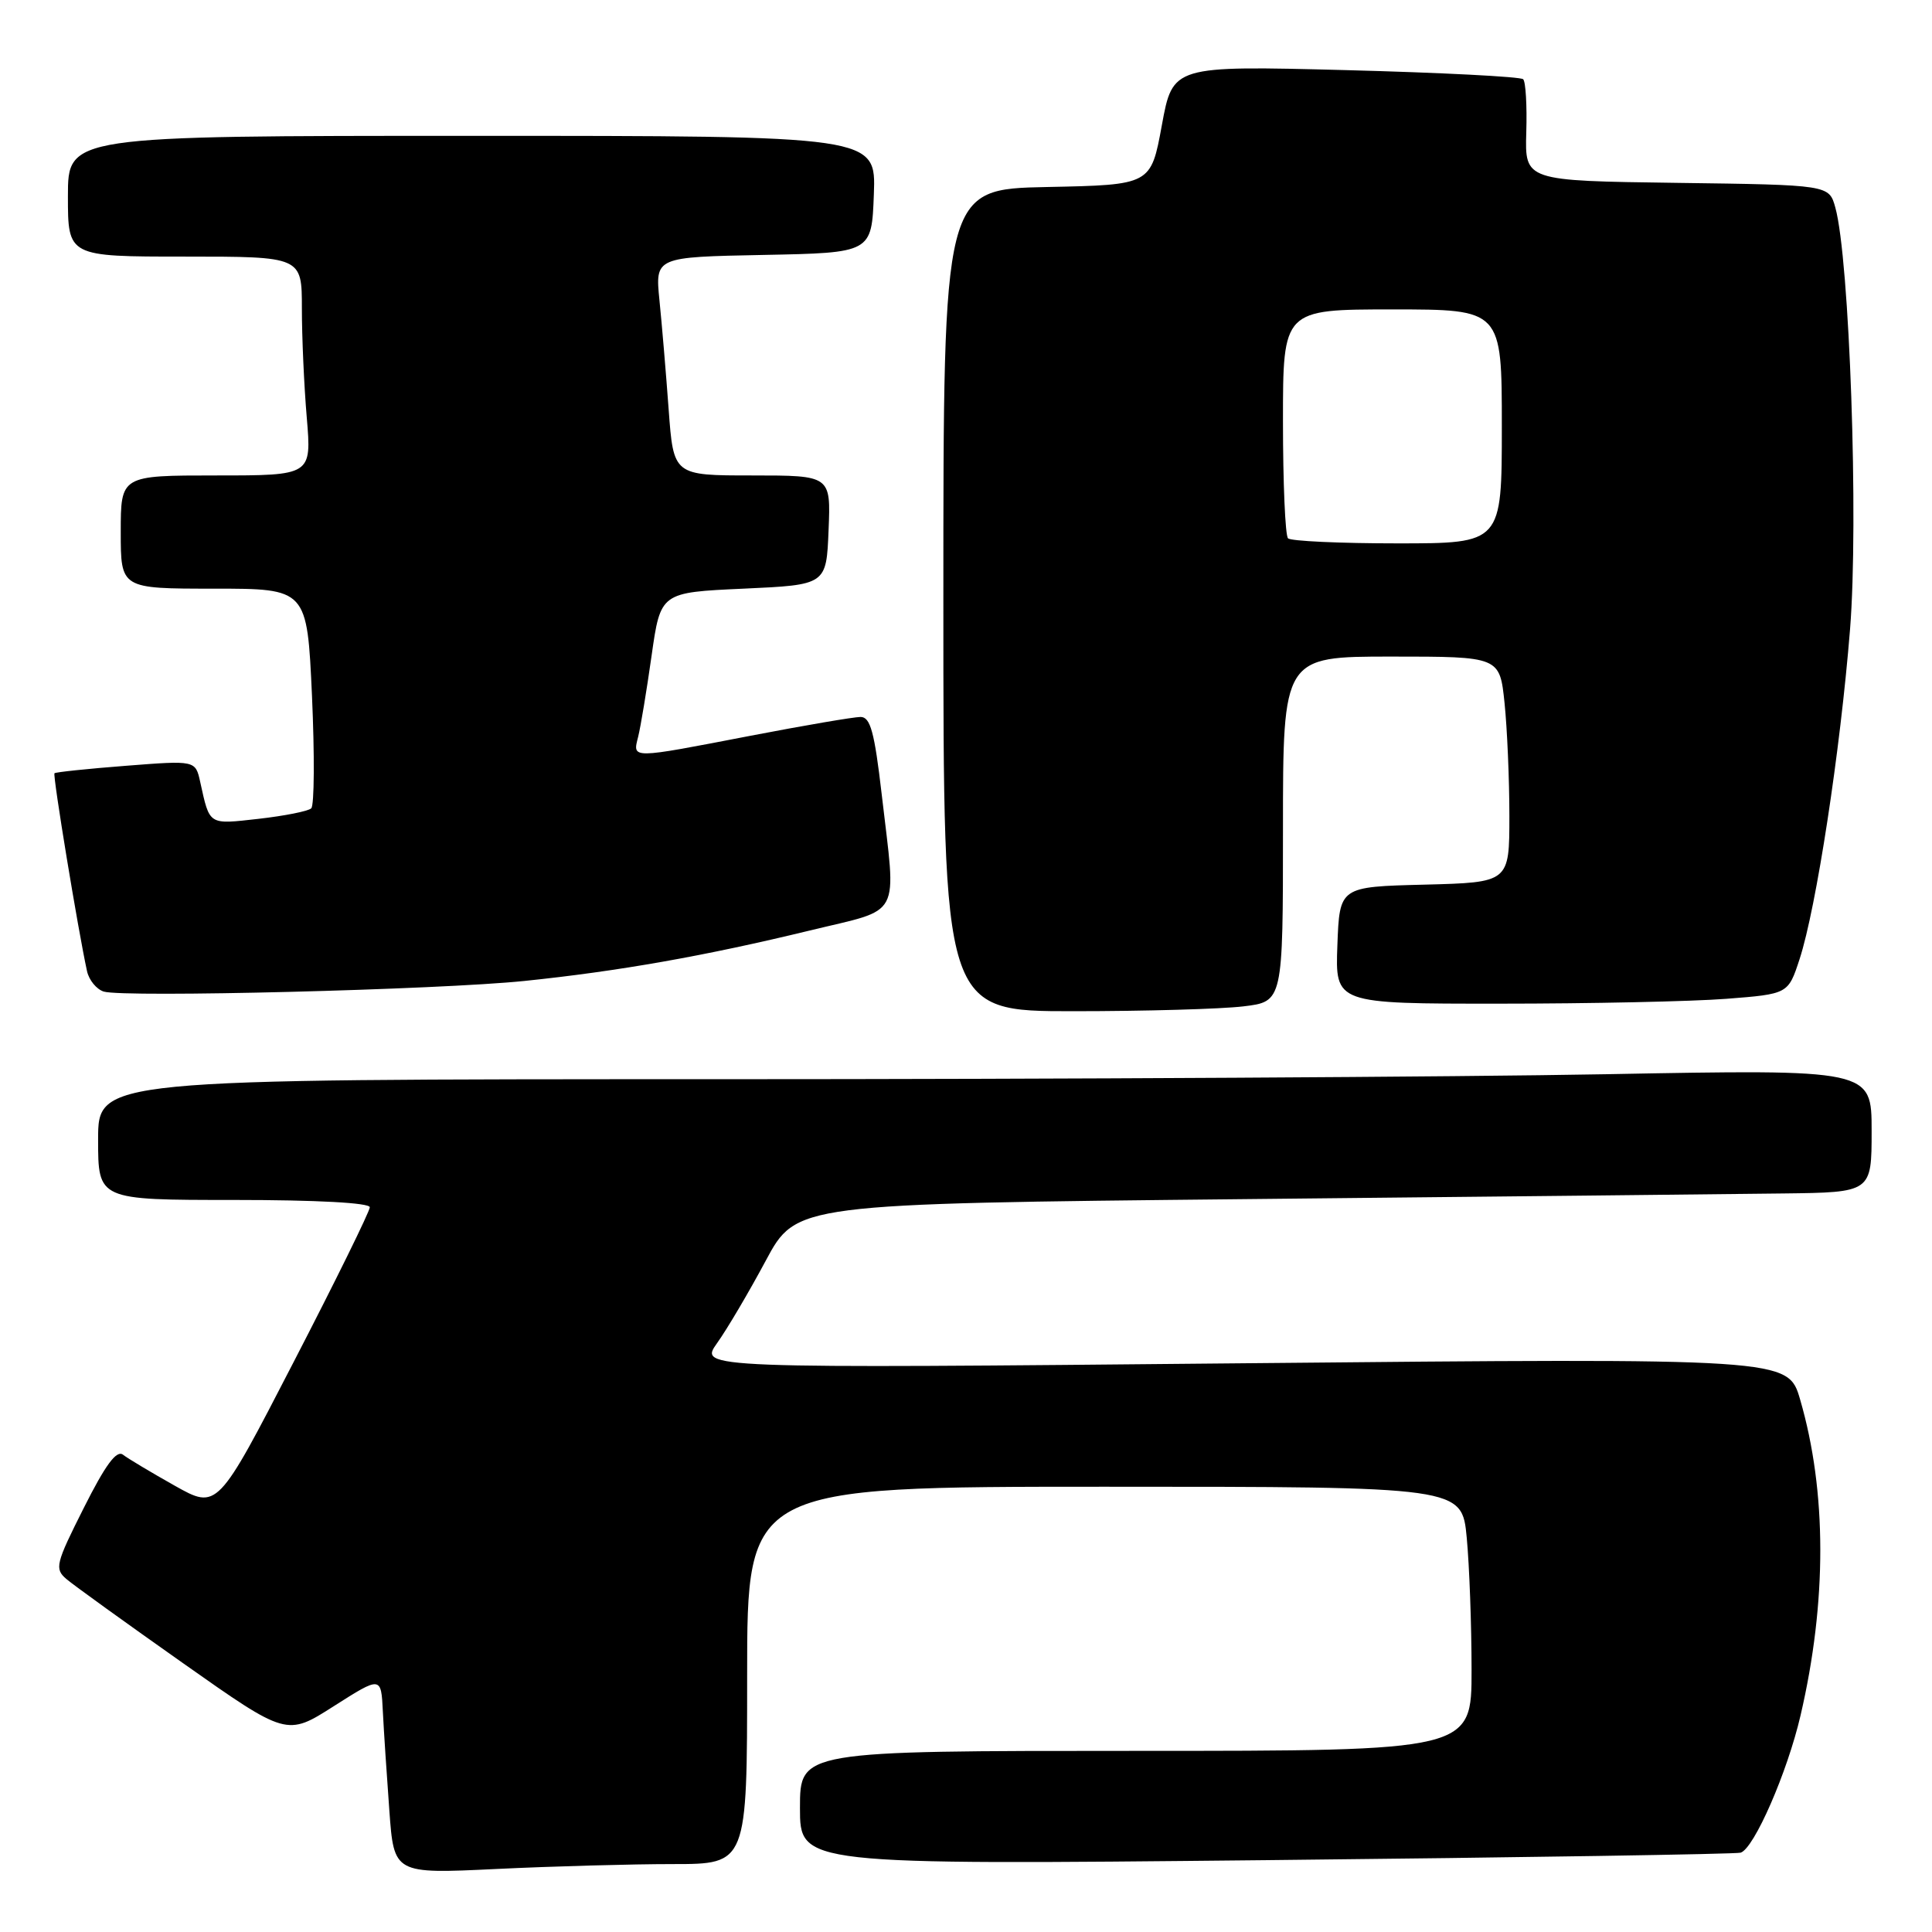 <?xml version="1.0" encoding="UTF-8" standalone="no"?>
<!DOCTYPE svg PUBLIC "-//W3C//DTD SVG 1.1//EN" "http://www.w3.org/Graphics/SVG/1.1/DTD/svg11.dtd" >
<svg xmlns="http://www.w3.org/2000/svg" xmlns:xlink="http://www.w3.org/1999/xlink" version="1.1" viewBox="0 0 256 256">
 <g >
 <path fill="currentColor"
d=" M 89.16 247.00 C 99.00 247.00 99.00 247.00 99.00 222.00 C 99.00 197.00 99.00 197.00 146.36 197.00 C 193.71 197.00 193.71 197.00 194.35 203.75 C 194.70 207.46 194.99 215.34 194.99 221.25 C 195.00 232.00 195.00 232.00 150.50 232.00 C 106.00 232.00 106.00 232.00 106.00 239.56 C 106.00 247.11 106.00 247.11 167.75 246.48 C 201.71 246.13 230.01 245.68 230.64 245.49 C 232.42 244.95 236.83 234.85 238.58 227.31 C 242.09 212.25 242.07 197.63 238.53 185.46 C 236.93 179.95 236.93 179.95 164.78 180.64 C 92.63 181.33 92.63 181.33 95.01 177.98 C 96.33 176.14 99.23 171.22 101.46 167.06 C 105.51 159.50 105.51 159.50 165.01 158.89 C 197.73 158.56 229.79 158.22 236.25 158.14 C 248.00 158.00 248.00 158.00 248.00 149.84 C 248.00 141.68 248.00 141.68 212.75 142.34 C 193.36 142.70 140.49 143.00 95.25 143.00 C 13.00 143.00 13.00 143.00 13.00 151.00 C 13.00 159.00 13.00 159.00 31.00 159.00 C 41.96 159.00 49.00 159.38 49.00 159.97 C 49.00 160.50 44.46 169.74 38.90 180.49 C 28.81 200.04 28.81 200.04 23.15 196.86 C 20.04 195.11 16.96 193.27 16.30 192.76 C 15.44 192.10 13.97 194.10 11.10 199.81 C 7.37 207.22 7.21 207.87 8.80 209.23 C 9.73 210.03 16.68 215.04 24.24 220.37 C 37.99 230.06 37.99 230.06 44.24 226.07 C 50.50 222.09 50.50 222.09 50.73 226.79 C 50.86 229.38 51.25 235.28 51.59 239.90 C 52.20 248.30 52.20 248.30 65.76 247.65 C 73.22 247.29 83.75 247.00 89.16 247.00 Z  M 164.75 133.35 C 170.00 132.72 170.00 132.72 170.00 109.86 C 170.00 87.00 170.00 87.00 184.36 87.00 C 198.72 87.00 198.72 87.00 199.36 93.15 C 199.71 96.53 200.00 103.26 200.00 108.11 C 200.00 116.93 200.00 116.93 188.75 117.22 C 177.50 117.50 177.50 117.50 177.21 125.25 C 176.92 133.00 176.92 133.00 198.71 132.99 C 210.69 132.99 224.20 132.70 228.72 132.35 C 236.94 131.71 236.94 131.71 238.45 127.10 C 240.66 120.34 243.85 99.53 245.14 83.39 C 246.29 69.01 245.08 34.29 243.19 27.50 C 242.36 24.50 242.36 24.50 222.20 24.23 C 202.05 23.96 202.05 23.96 202.24 17.53 C 202.35 13.99 202.16 10.83 201.83 10.50 C 201.50 10.16 190.92 9.62 178.31 9.29 C 155.40 8.70 155.40 8.70 153.95 16.60 C 152.50 24.50 152.50 24.50 138.75 24.78 C 125.00 25.06 125.00 25.06 125.00 79.53 C 125.00 134.00 125.00 134.00 142.25 133.99 C 151.74 133.99 161.86 133.70 164.75 133.35 Z  M 69.50 129.98 C 81.99 128.69 93.41 126.67 107.25 123.31 C 119.68 120.28 118.77 122.02 116.83 105.25 C 115.87 96.98 115.33 95.00 114.03 95.00 C 113.14 95.00 106.58 96.12 99.46 97.49 C 83.43 100.58 83.82 100.58 84.56 97.62 C 84.89 96.30 85.69 91.47 86.34 86.87 C 87.53 78.50 87.53 78.50 98.52 78.00 C 109.50 77.50 109.50 77.50 109.79 70.25 C 110.09 63.00 110.09 63.00 99.66 63.00 C 89.24 63.00 89.24 63.00 88.60 54.25 C 88.25 49.44 87.70 42.93 87.38 39.78 C 86.81 34.06 86.81 34.06 101.16 33.78 C 115.50 33.50 115.50 33.50 115.79 25.75 C 116.08 18.00 116.08 18.00 62.54 18.00 C 9.00 18.00 9.00 18.00 9.00 26.00 C 9.00 34.00 9.00 34.00 24.50 34.00 C 40.00 34.00 40.00 34.00 40.00 40.85 C 40.00 44.62 40.29 51.14 40.65 55.35 C 41.29 63.00 41.29 63.00 28.65 63.00 C 16.00 63.00 16.00 63.00 16.00 70.50 C 16.00 78.00 16.00 78.00 28.34 78.00 C 40.69 78.00 40.69 78.00 41.34 92.21 C 41.69 100.02 41.65 106.73 41.24 107.11 C 40.83 107.49 37.69 108.11 34.26 108.50 C 27.56 109.25 27.81 109.40 26.53 103.62 C 25.90 100.75 25.90 100.75 16.70 101.47 C 11.64 101.86 7.37 102.31 7.22 102.46 C 6.96 102.70 10.34 123.23 11.53 128.68 C 11.79 129.87 12.79 131.09 13.75 131.39 C 16.43 132.20 58.20 131.15 69.50 129.98 Z  M 170.67 71.33 C 170.30 70.97 170.00 63.99 170.00 55.83 C 170.00 41.00 170.00 41.00 184.50 41.00 C 199.00 41.00 199.00 41.00 199.00 56.50 C 199.00 72.00 199.00 72.00 185.17 72.00 C 177.56 72.00 171.03 71.70 170.67 71.33 Z "/>
</g>
</svg>